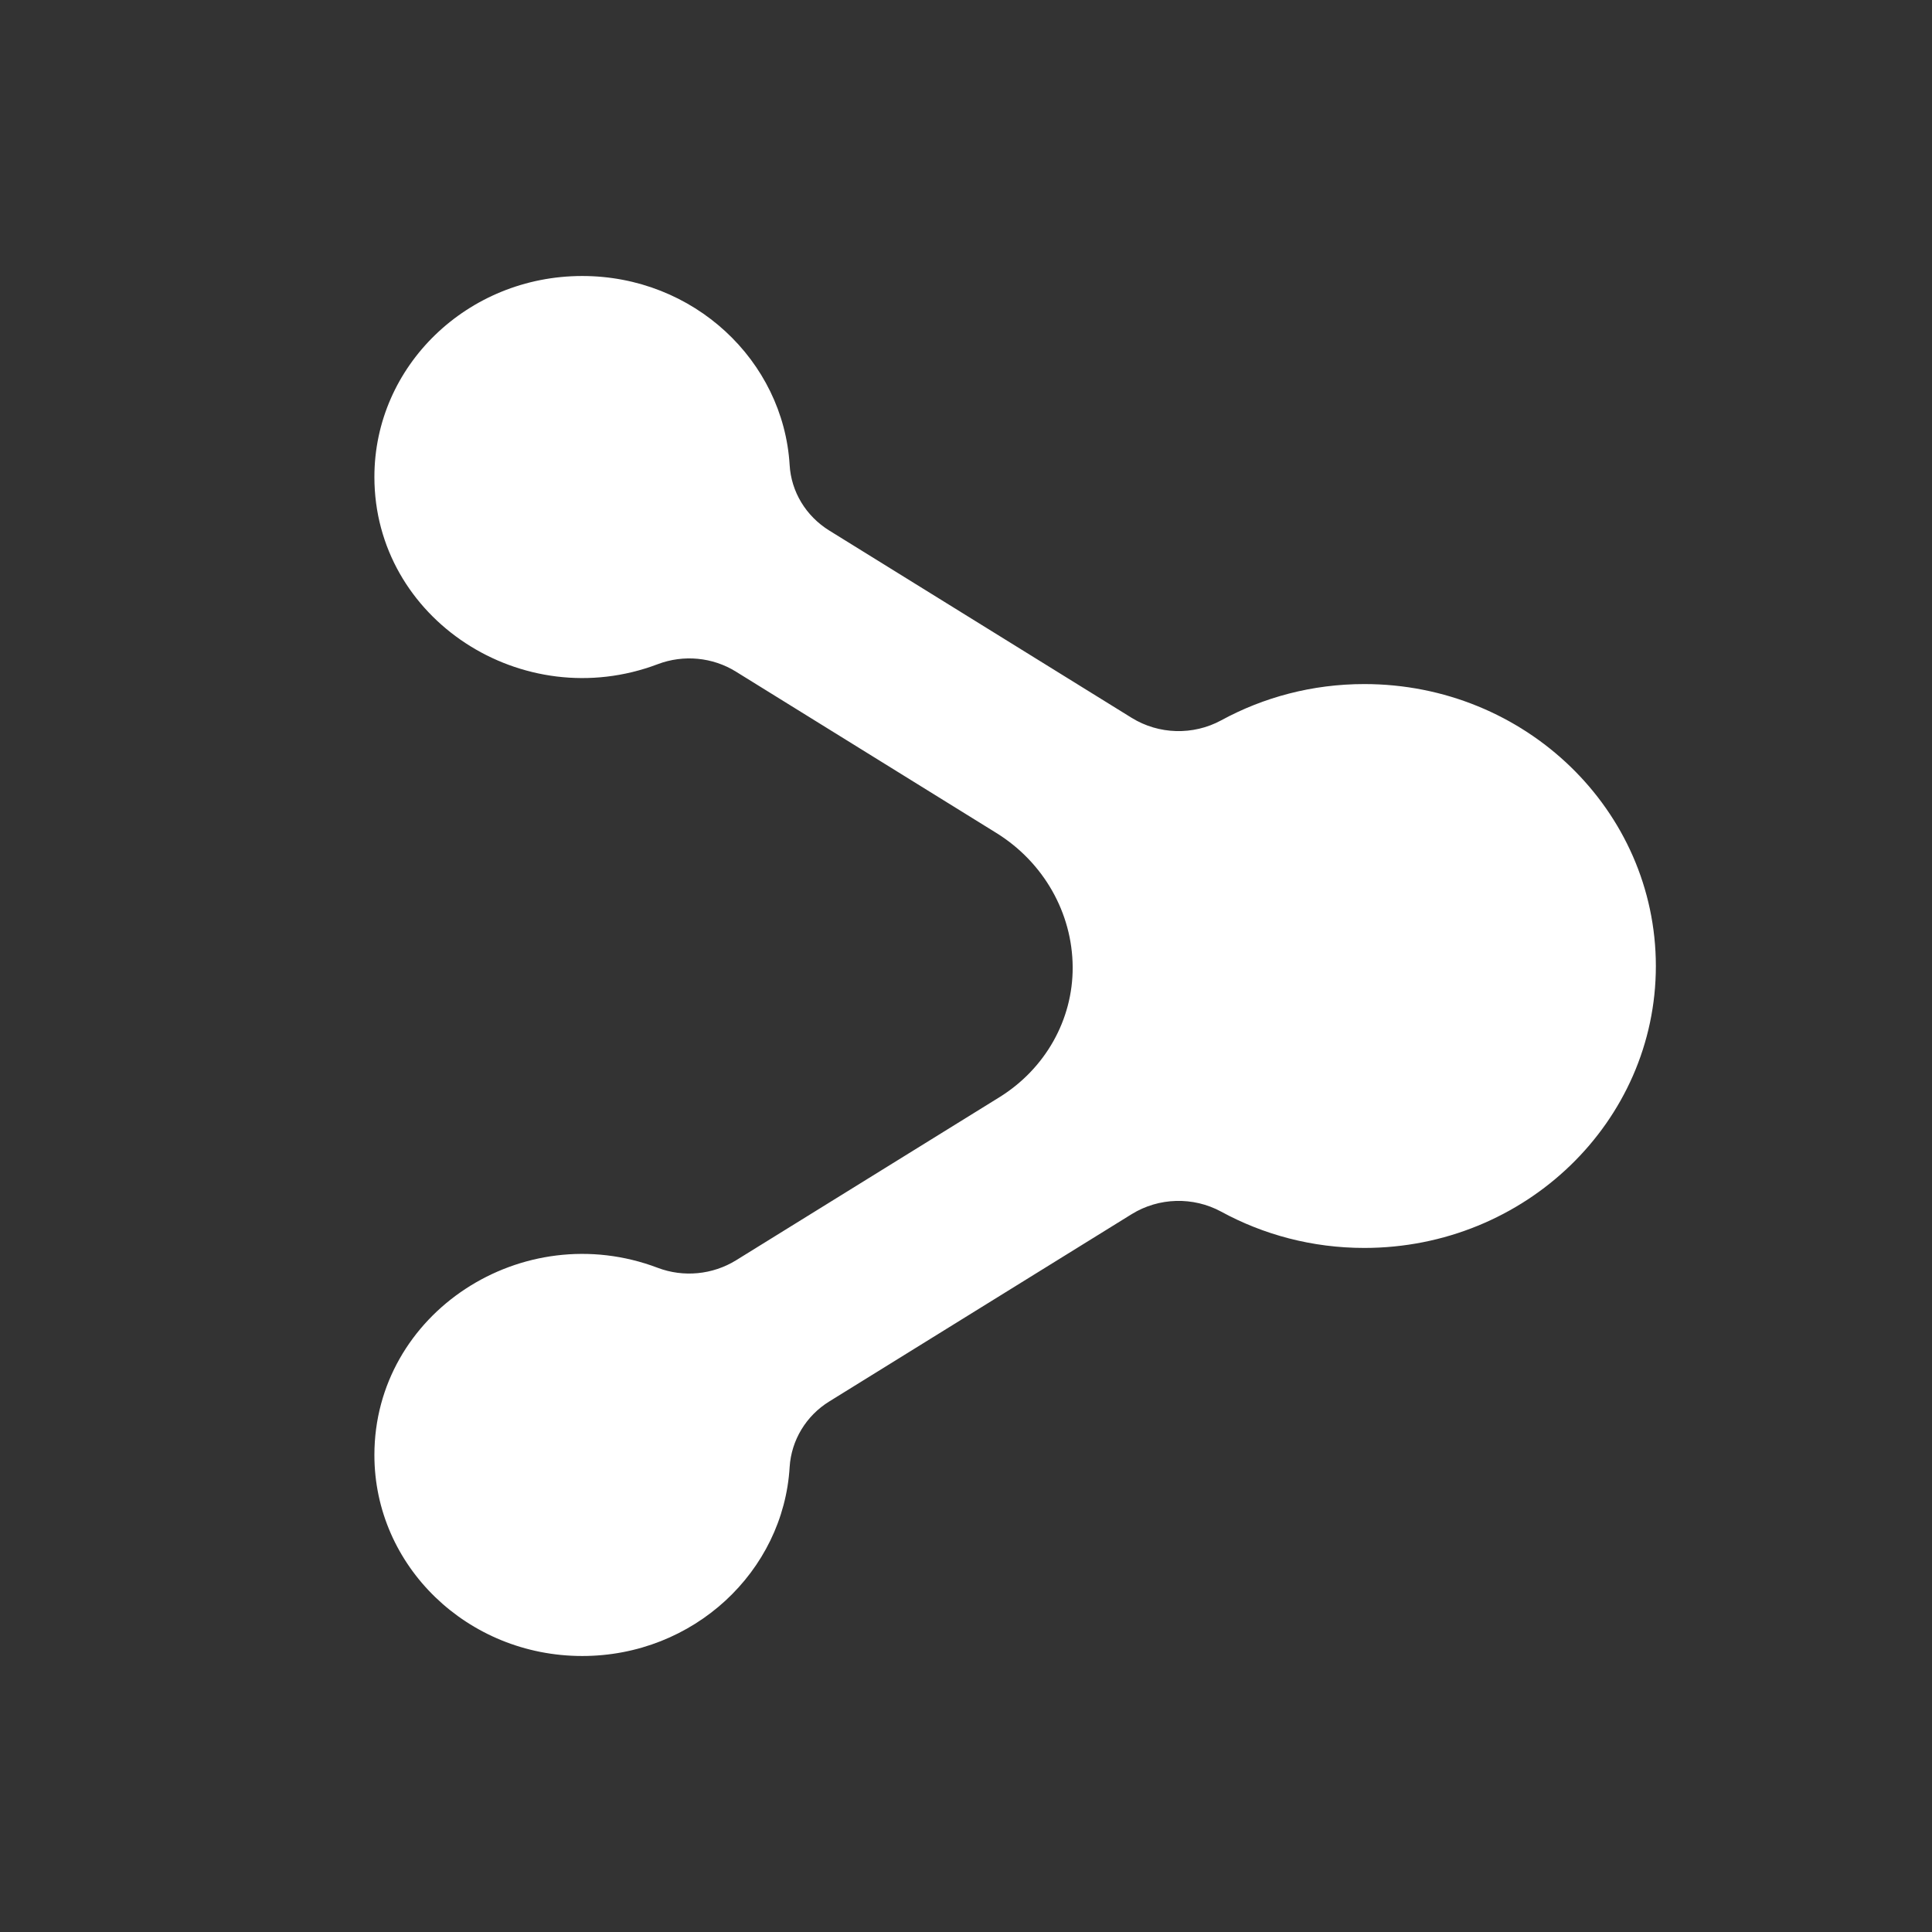 <?xml version="1.0" encoding="iso-8859-1"?>
<!-- Generator: Adobe Illustrator 18.0.0, SVG Export Plug-In . SVG Version: 6.00 Build 0)  -->
<!DOCTYPE svg PUBLIC "-//W3C//DTD SVG 1.1//EN" "http://www.w3.org/Graphics/SVG/1.1/DTD/svg11.dtd">
<svg version="1.1" id="&#x56FE;&#x5C42;_1" xmlns="http://www.w3.org/2000/svg" xmlns:xlink="http://www.w3.org/1999/xlink" x="0px"
	 y="0px" viewBox="0 0 14 14" style="enable-background:new 0 0 14 14;" xml:space="preserve">
<rect x="0" y="0" width="14" height="14" fill="#333333" stroke="none"/>
<g>
	<path style="fill:#FFFFFF;" d="M9.886,4.957c-0.377,0-0.731,0.096-1.037,0.263C8.646,5.33,8.397,5.323,8.201,5.202L6.01,3.845
		C5.84,3.74,5.733,3.563,5.722,3.369C5.676,2.613,5.027,2,4.219,2C3.387,2,2.713,2.652,2.713,3.456c0,1.031,1.075,1.727,2.053,1.357
		c0.187-0.071,0.398-0.051,0.567,0.054L7.22,6.036c0.342,0.212,0.551,0.579,0.553,0.972v0C7.775,7.39,7.574,7.745,7.242,7.951
		L5.333,9.133C5.164,9.237,4.953,9.258,4.766,9.187c-0.979-0.371-2.053,0.327-2.053,1.357C2.713,11.348,3.387,12,4.219,12
		c0.808,0,1.458-0.613,1.503-1.369c0.012-0.194,0.119-0.372,0.288-0.476l2.191-1.357C8.397,8.677,8.646,8.67,8.849,8.78
		c0.306,0.167,0.66,0.263,1.037,0.263c1.167,0,2.113-0.915,2.113-2.043C11.998,5.871,11.053,4.957,9.886,4.957z"/>
</g>
</svg>
